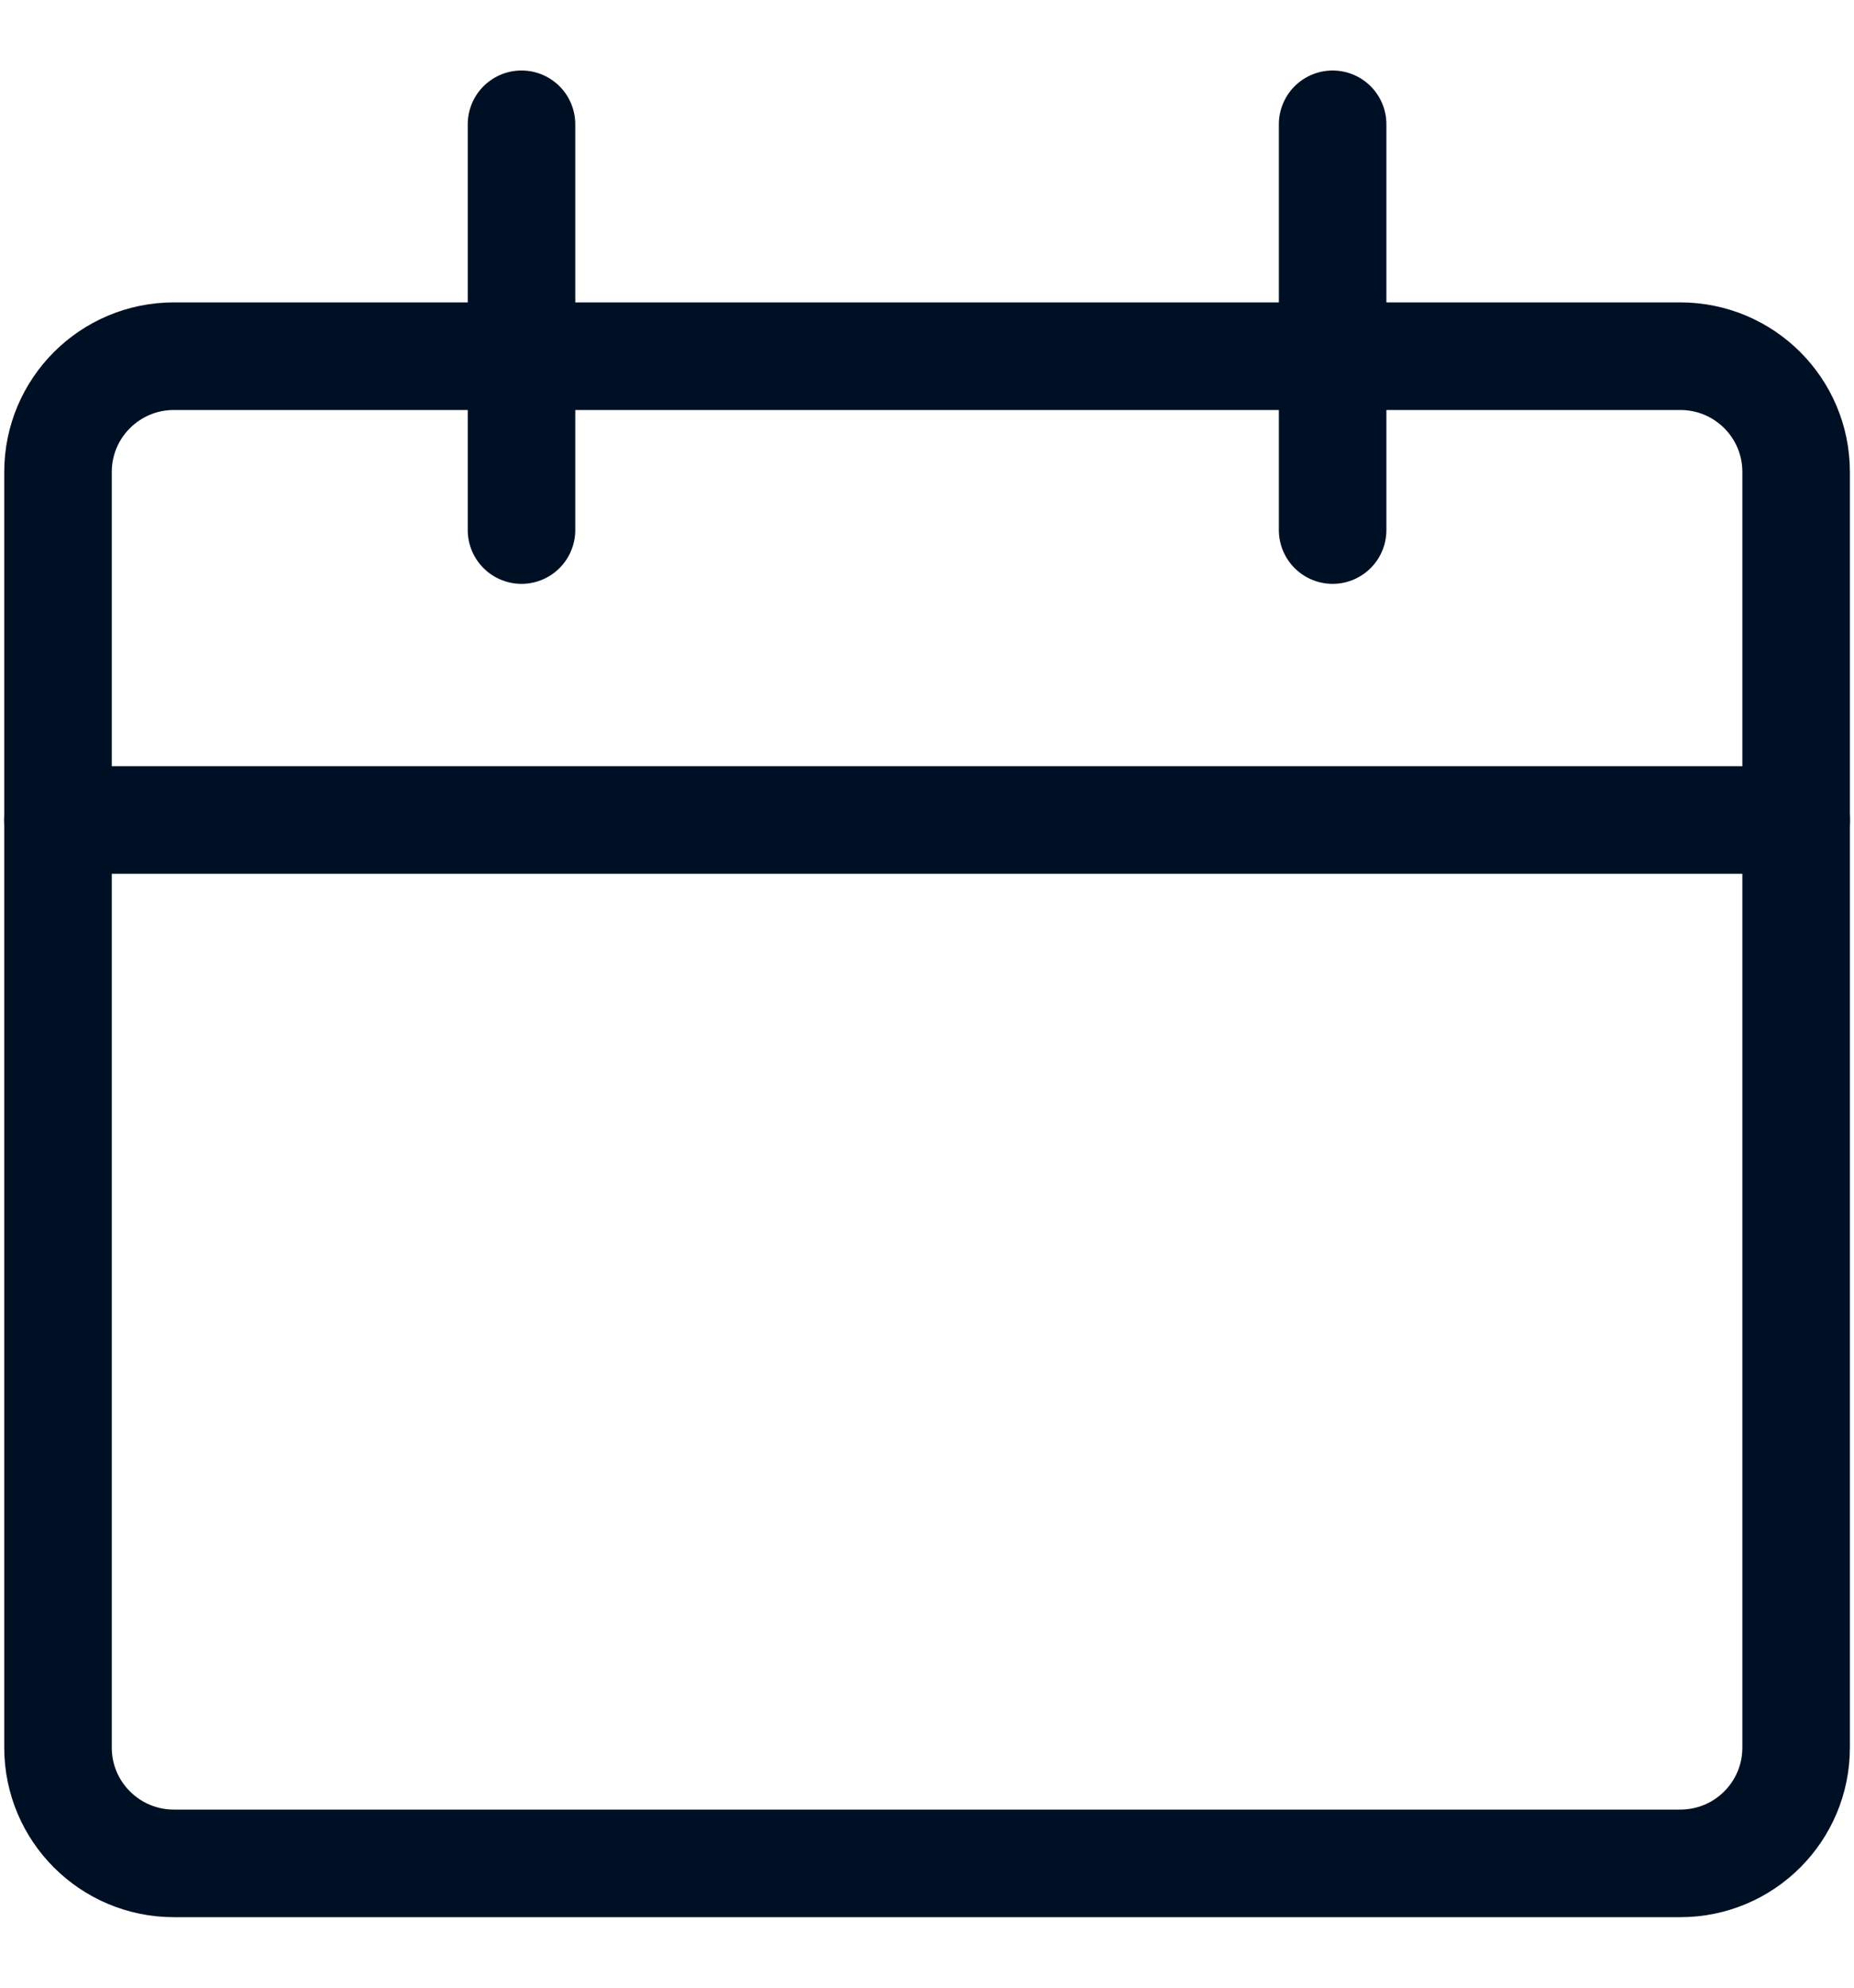 <svg width="14" height="15" viewBox="0 0 14 15" fill="none" xmlns="http://www.w3.org/2000/svg">
<g clip-path="url(#clip0_2029_199)">
<path d="M12.688 2.688H1.313C0.83 2.688 0.438 3.079 0.438 3.562V13.188C0.438 13.671 0.83 14.062 1.313 14.062H12.688C13.172 14.062 13.563 13.671 13.563 13.188V3.562C13.563 3.079 13.172 2.688 12.688 2.688Z" stroke="#001024" stroke-width="0.812" stroke-linecap="round" stroke-linejoin="round"/>
<path d="M0.438 6.188H13.563" stroke="#001024" stroke-width="0.812" stroke-linecap="round" stroke-linejoin="round"/>
<path d="M3.938 4V0.938" stroke="#001024" stroke-width="0.812" stroke-linecap="round" stroke-linejoin="round"/>
<path d="M10.063 4V0.938" stroke="#001024" stroke-width="0.812" stroke-linecap="round" stroke-linejoin="round"/>
</g>
<defs>
<clipPath id="clip0_2029_199">
<rect width="14" height="14" fill="white" transform="translate(0 0.5)"/>
</clipPath>
</defs>
</svg>
